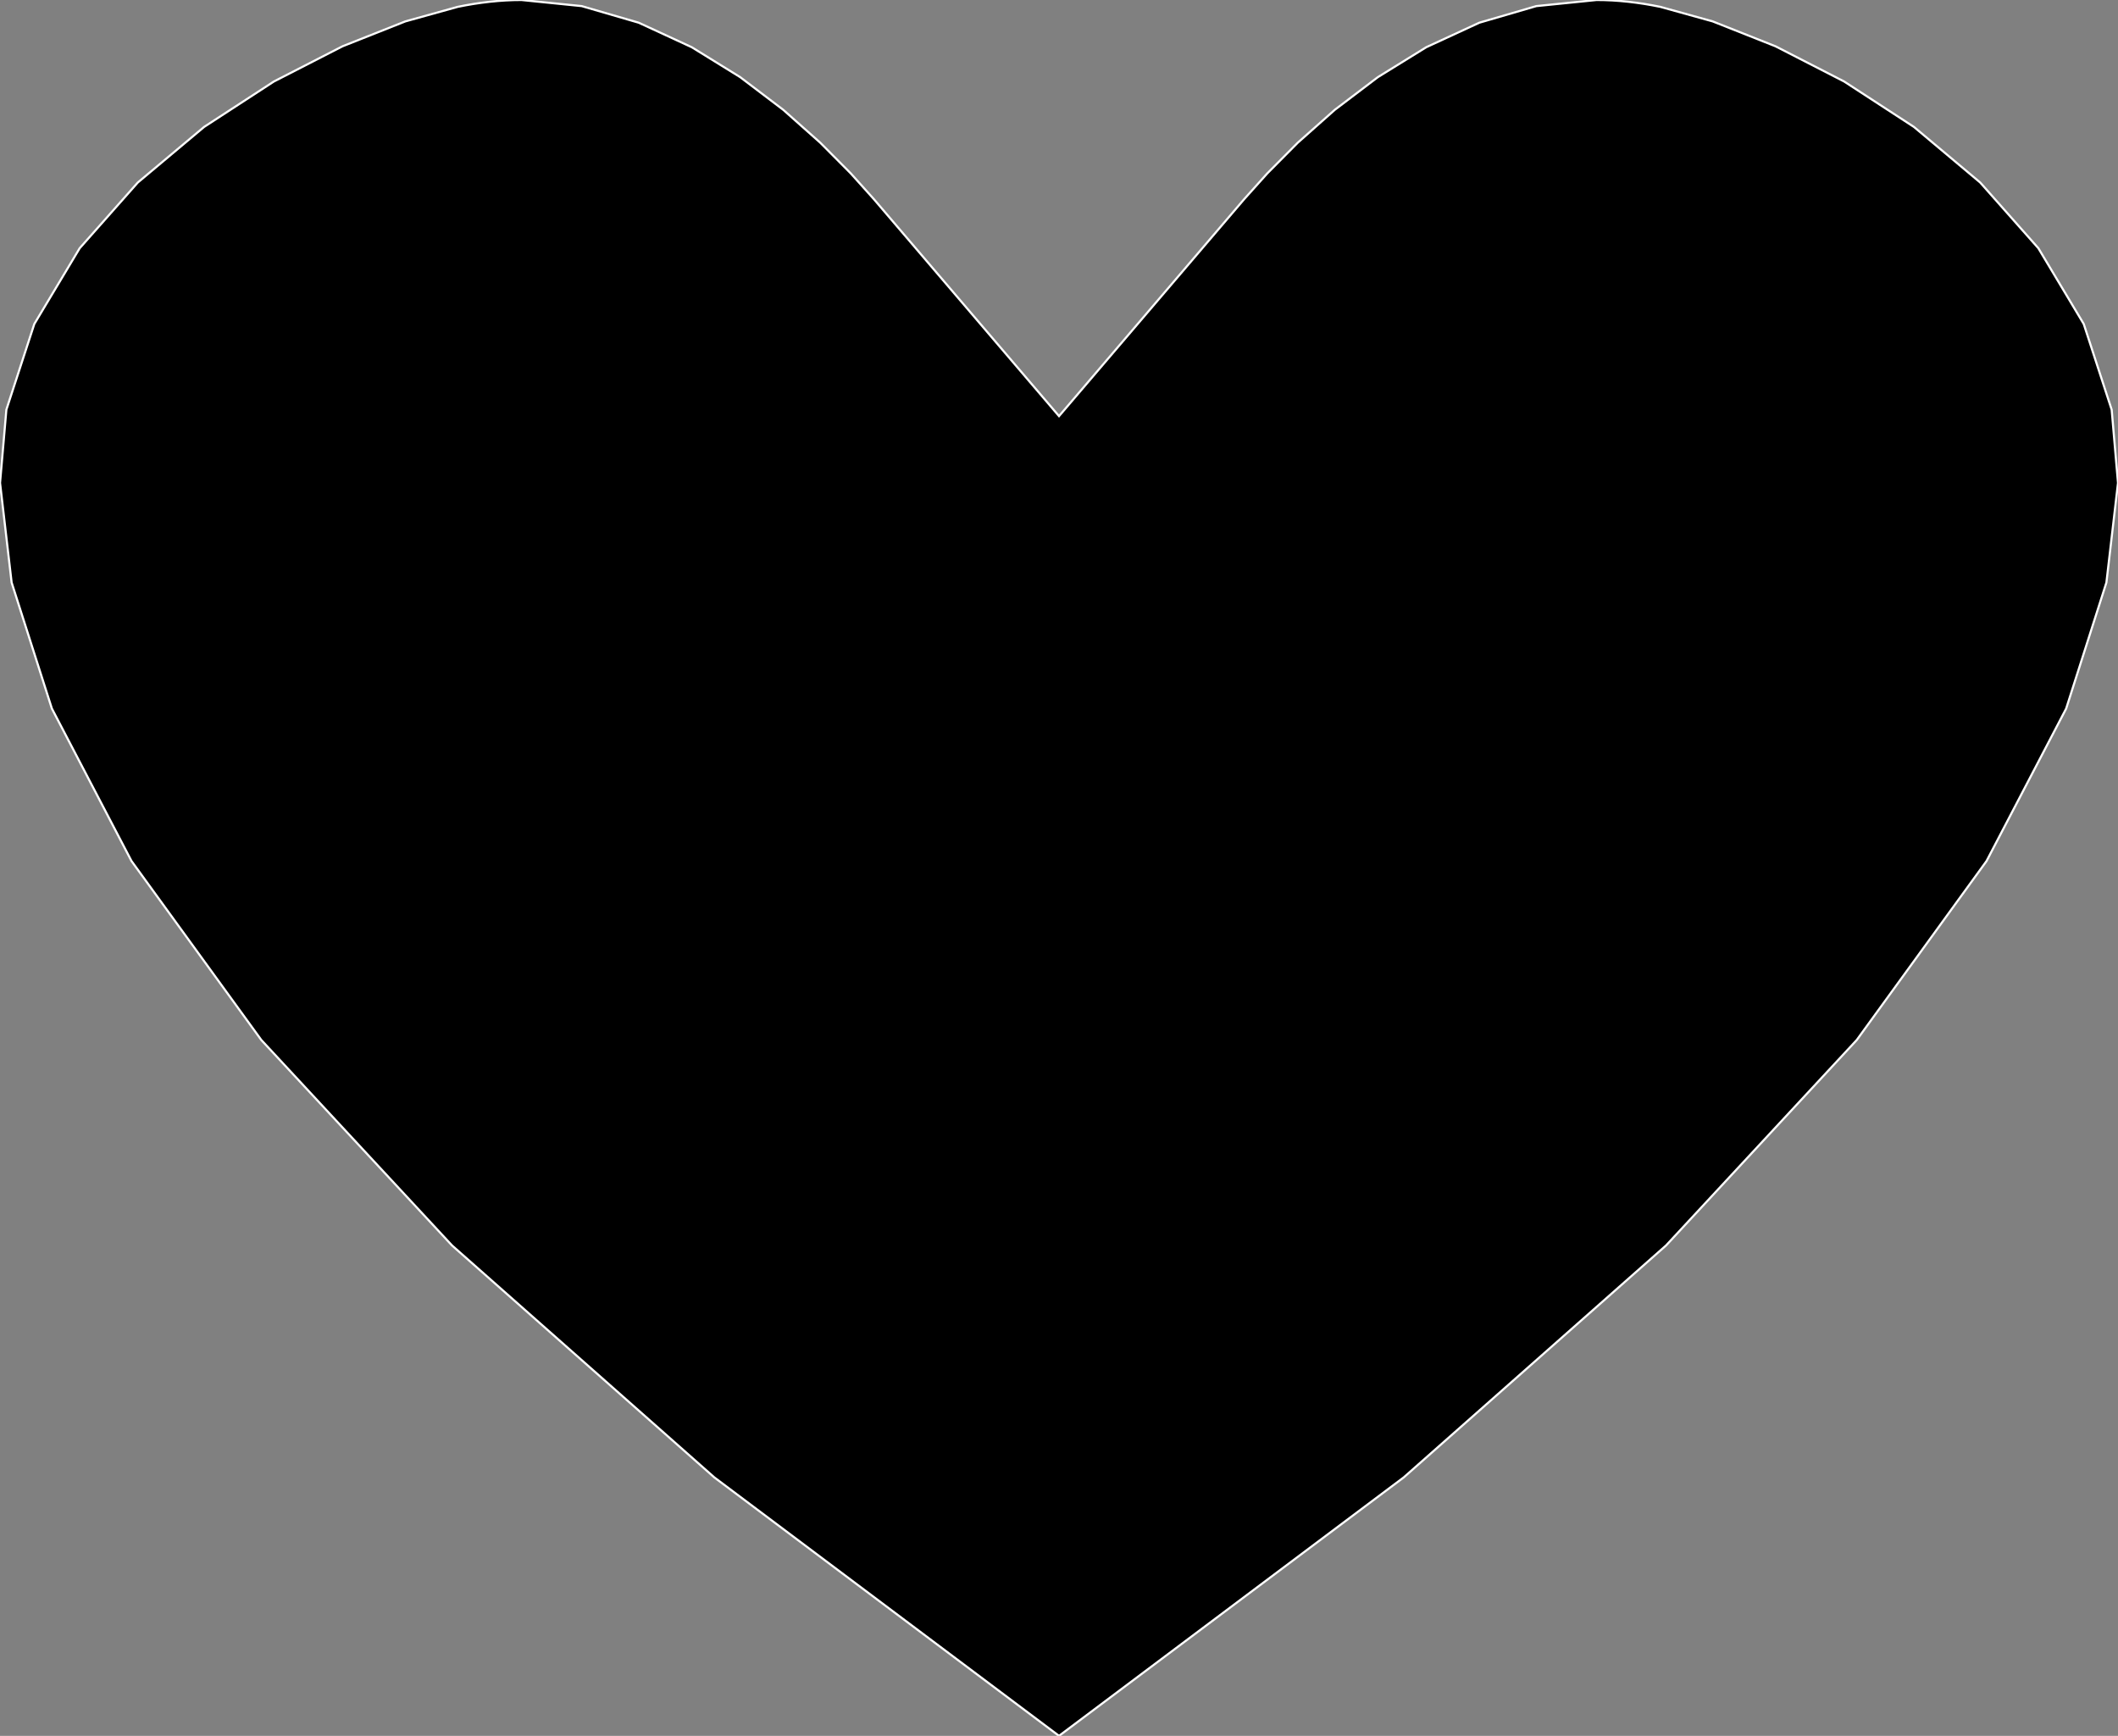 <?xml version="1.0" encoding="utf-8" ?>
<svg baseProfile="full" height="81.952" version="1.1" width="99.998" xmlns="http://www.w3.org/2000/svg" xmlns:ev="http://www.w3.org/2001/xml-events" xmlns:xlink="http://www.w3.org/1999/xlink"><rect width="100%" height="100%" fill="#808080" stroke="none"/><defs><clipPath /></defs><polygon points="50.0,81.952 33.725,69.749 21.34,58.798 12.337,49.099 6.209,40.651 2.449,33.452 0.549,27.501 0.002,22.798 0.301,19.342 1.62,15.295 3.762,11.719 6.506,8.617 9.636,5.993 12.931,3.848 16.171,2.186 19.138,1.01 21.612,0.323 21.992,0.249 22.37,0.184 22.748,0.129 23.125,0.083 23.5,0.047 23.875,0.021 24.247,0.005 24.618,0.0 27.464,0.288 30.156,1.072 32.66,2.229 34.945,3.641 36.979,5.184 38.73,6.74 40.167,8.186 41.257,9.401 50.0,19.645 58.743,9.401 59.833,8.186 61.269,6.74 63.021,5.184 65.055,3.641 67.339,2.229 69.844,1.072 72.535,0.288 75.382,0.0 75.753,0.005 76.125,0.021 76.499,0.047 76.875,0.083 77.252,0.129 77.63,0.184 78.008,0.249 78.388,0.323 80.862,1.01 83.829,2.186 87.069,3.848 90.364,5.993 93.493,8.618 96.238,11.719 98.38,15.295 99.699,19.342 99.998,22.799 99.451,27.501 97.551,33.452 93.791,40.651 87.663,49.1 78.66,58.799 66.275,69.749 50.0,81.952 50.0,81.952 33.725,69.749 33.725,69.749 21.34,58.798 21.34,58.798 12.337,49.099 12.337,49.099 6.209,40.651 6.209,40.651 2.449,33.452 2.449,33.452 0.549,27.501 0.549,27.501 0.002,22.798 0.002,22.798 0.301,19.342 0.301,19.342 1.62,15.295 1.62,15.295 3.762,11.719 3.762,11.719 6.506,8.617 6.506,8.617 9.636,5.993 9.636,5.993 12.931,3.848 12.931,3.848 16.171,2.186 16.171,2.186 19.138,1.01 19.138,1.01 21.612,0.323 21.612,0.323 21.992,0.249 21.992,0.249 22.37,0.184 22.37,0.184 22.748,0.129 22.748,0.129 23.125,0.083 23.125,0.083 23.5,0.047 23.5,0.047 23.875,0.021 23.875,0.021 24.247,0.005 24.247,0.005 24.618,0.0 24.618,0.0 27.464,0.288 27.464,0.288 30.156,1.072 30.156,1.072 32.66,2.229 32.66,2.229 34.945,3.641 34.945,3.641 36.979,5.184 36.979,5.184 38.73,6.74 38.73,6.74 40.167,8.186 40.167,8.186 41.257,9.401 41.257,9.401 50.0,19.645 50.0,19.645 58.743,9.401 58.743,9.401 59.833,8.186 59.833,8.186 61.269,6.74 61.269,6.74 63.021,5.184 63.021,5.184 65.055,3.641 65.055,3.641 67.339,2.229 67.339,2.229 69.844,1.072 69.844,1.072 72.535,0.288 72.535,0.288 75.382,0.0 75.382,0.0 75.753,0.005 75.753,0.005 76.125,0.021 76.125,0.021 76.499,0.047 76.499,0.047 76.875,0.083 76.875,0.083 77.252,0.129 77.252,0.129 77.63,0.184 77.63,0.184 78.008,0.249 78.008,0.249 78.388,0.323 78.388,0.323 80.862,1.01 80.862,1.01 83.829,2.186 83.829,2.186 87.069,3.848 87.069,3.848 90.364,5.993 90.364,5.993 93.493,8.618 93.493,8.618 96.238,11.719 96.238,11.719 98.38,15.295 98.38,15.295 99.699,19.342 99.699,19.342 99.998,22.799 99.998,22.799 99.451,27.501 99.451,27.501 97.551,33.452 97.551,33.452 93.791,40.651 93.791,40.651 87.663,49.1 87.663,49.1 78.66,58.799 78.66,58.799 66.275,69.749 66.275,69.749" stroke="white" stroke-width="0.1" /></svg>